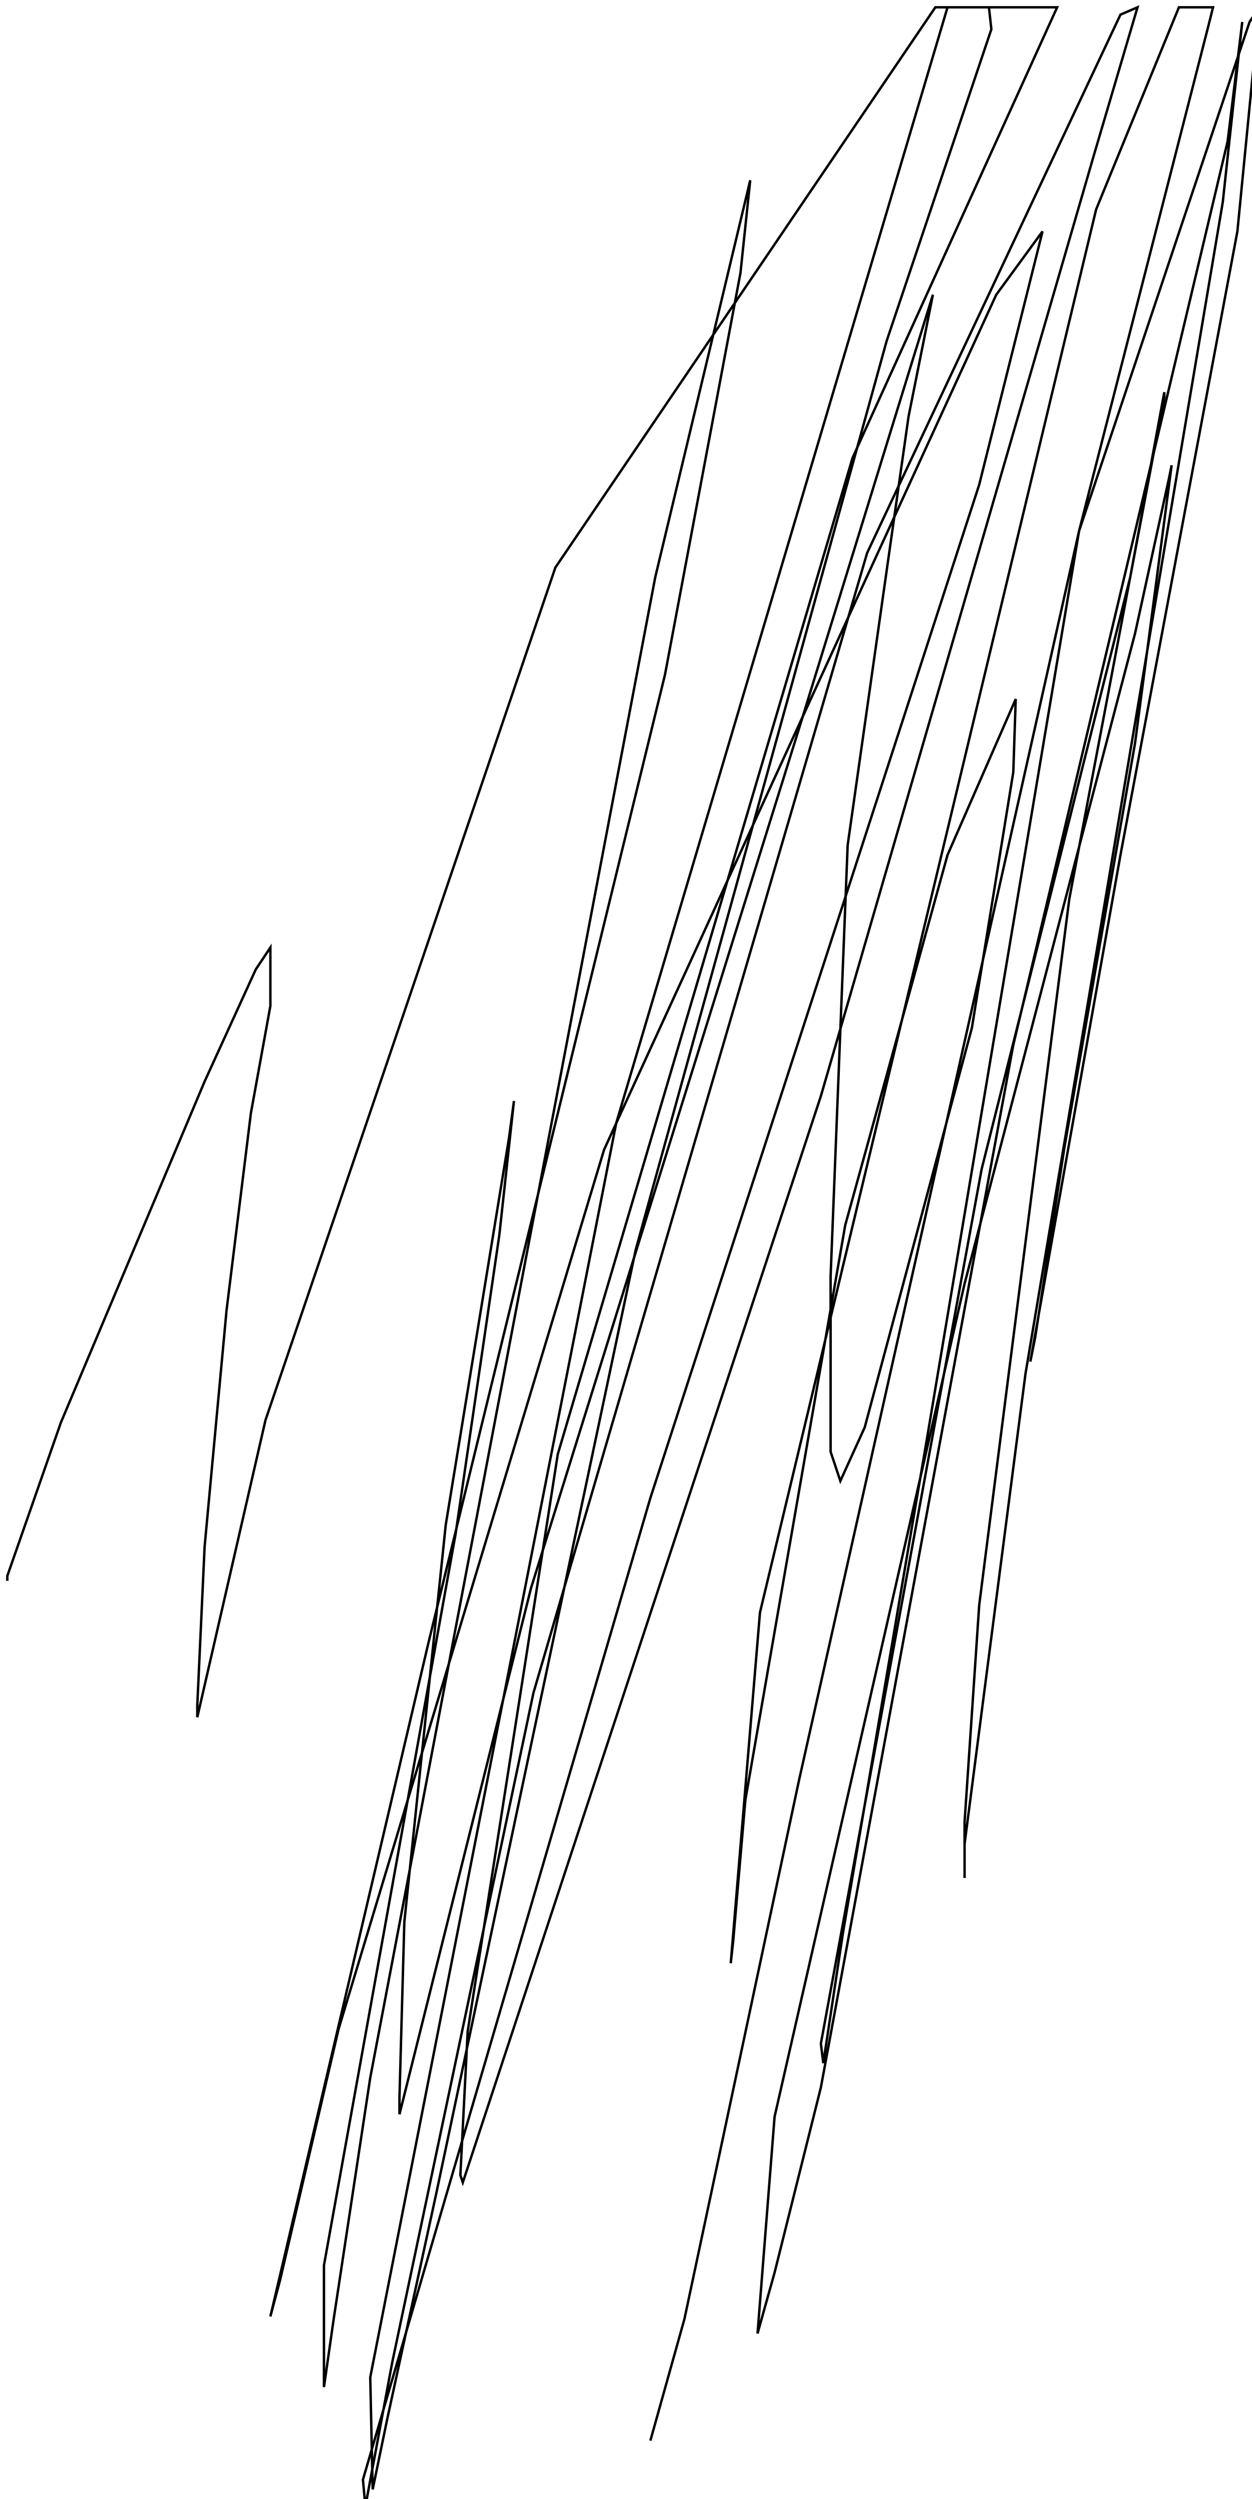 <?xml version="1.0" encoding="utf-8" ?>
<svg baseProfile="tiny" height="1026" version="1.2" viewBox="-3 -3 514 1026" width="514" xmlns="http://www.w3.org/2000/svg" xmlns:ev="http://www.w3.org/2001/xml-events" xmlns:xlink="http://www.w3.org/1999/xlink"><defs /><path d="M0 646 L0 644 L22 581 L81 441 L102 395 L108 386 L108 410 L100 454 L90 535 L81 632 L78 697 L78 702 L106 580 L225 230 L381 0 L403 0 L404 9 L361 137 L258 510 L176 898 L156 990 L150 1019 L149 973 L250 458 L386 0 L430 0 L431 0 L347 185 L226 594 L189 831 L186 890 L187 893 L334 447 L446 61 L464 0 L457 3 L353 224 L216 692 L158 967 L147 1026 L146 1015 L264 612 L399 196 L425 92 L406 118 L245 469 L136 830 L112 933 L108 948 L173 671 L270 274 L301 109 L305 71 L266 234 L149 850 L134 949 L130 977 L130 927 L184 627 L202 504 L208 449 L206 464 L180 623 L163 786 L161 858 L161 865 L215 649 L326 293 L371 147 L380 118 L370 168 L345 344 L338 521 L338 593 L342 605 L352 583 L396 419 L413 314 L414 284 L386 348 L344 500 L303 736 L298 794 L297 803 L309 659 L447 83 L481 0 L495 0 L493 8 L440 215 L378 585 L343 791 L335 844 L334 836 L400 477 L461 234 L475 158 L475 160 L436 366 L399 656 L393 745 L393 768 L393 754 L418 561 L499 80 L507 6 L501 55 L413 426 L334 854 L315 930 L308 955 L315 866 L393 524 L463 257 L477 193 L478 188 L463 302 L434 468 L422 546 L420 556 L457 348 L505 92 L514 0 L510 6 L440 215 L325 728 L278 949 L264 999 " fill="none" stroke="black" /></svg>
